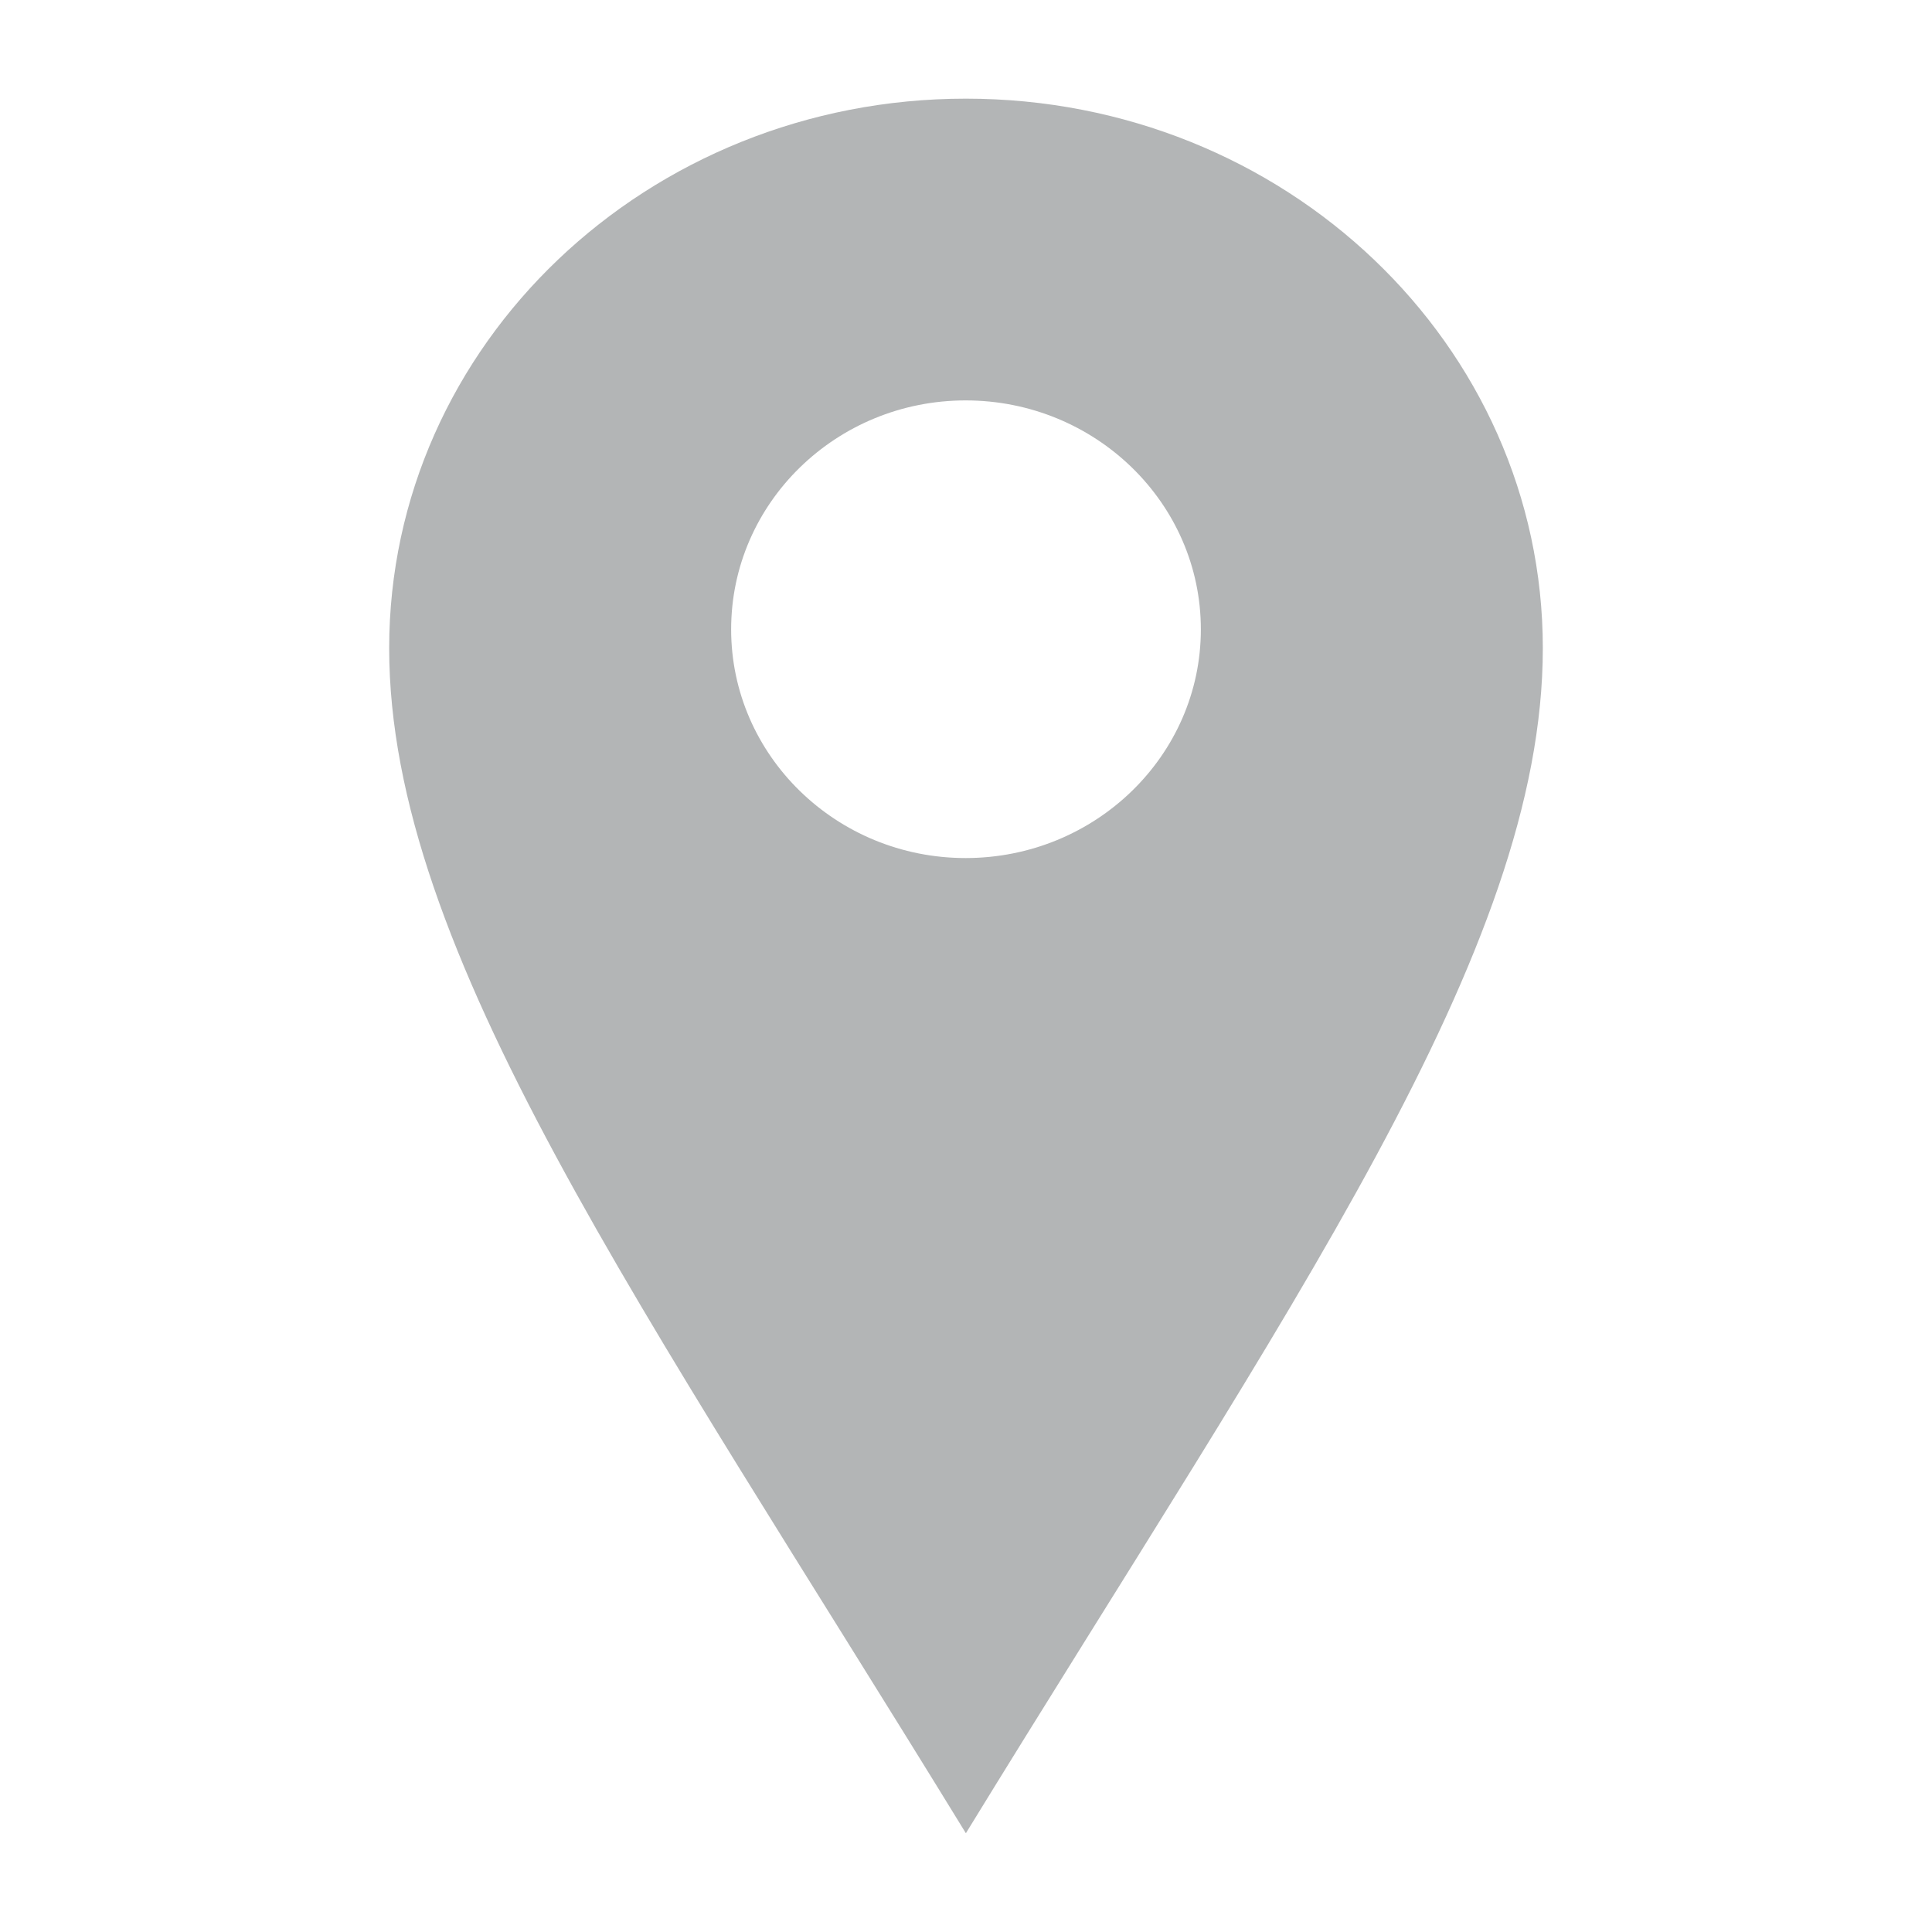 <svg xmlns="http://www.w3.org/2000/svg" width="16" height="16"><path fill="#b3b5b6" d="M7.999.817c-2.638 0-4.776 2.037-4.776 4.551s2.089 5.432 4.776 9.814c2.688-4.383 4.778-7.301 4.778-9.814S10.641.817 7.999.817zm-.002 6.289c-1.072 0-1.942-.85-1.942-1.894 0-1.047.871-1.896 1.942-1.896 1.074 0 1.948.85 1.948 1.896 0 1.045-.874 1.894-1.948 1.894z"/></svg>